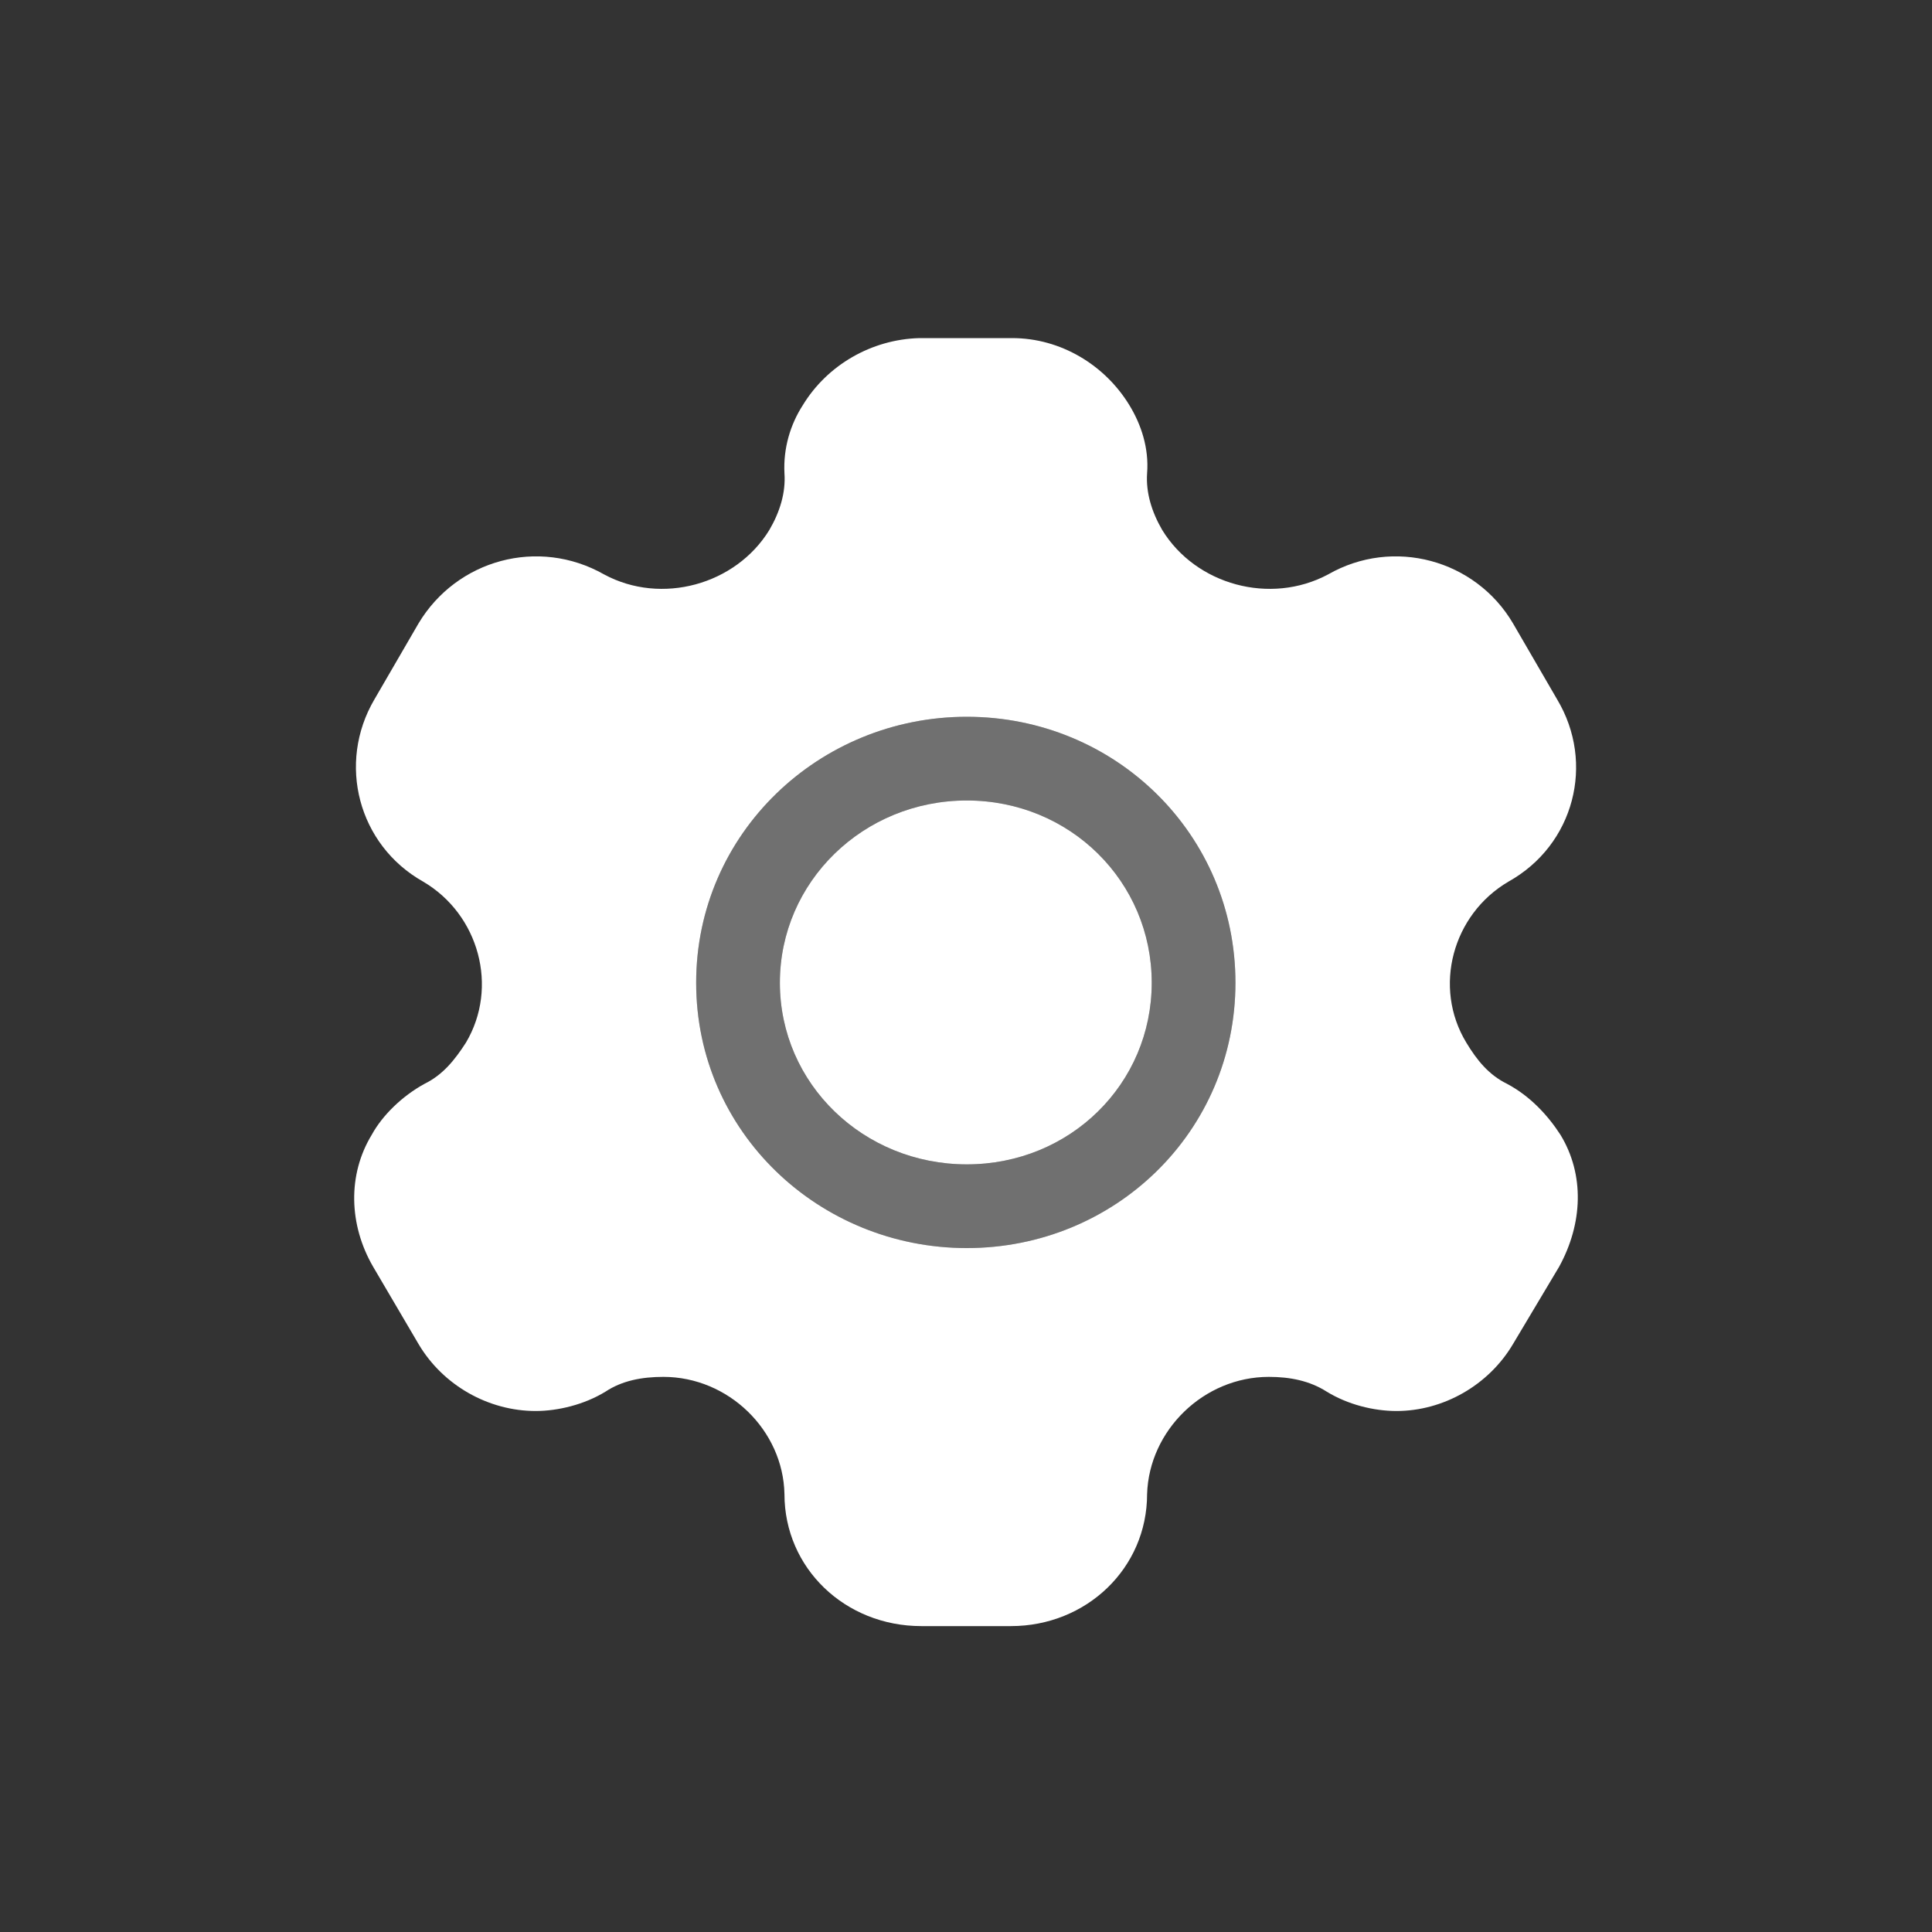 <svg width="30" height="30" viewBox="0 0 30 30" fill="none" xmlns="http://www.w3.org/2000/svg">
<rect x="0" y="0" width="30" height="30" fill="#333333" stroke="none"/>
<path fill-rule="evenodd" clip-rule="evenodd" d="M24.23 17.62C24.036 17.32 23.76 17.02 23.402 16.83C23.116 16.69 22.932 16.46 22.769 16.19C22.247 15.33 22.554 14.2 23.423 13.69C24.445 13.12 24.772 11.85 24.179 10.86L23.494 9.68C22.912 8.69 21.634 8.34 20.622 8.92C19.723 9.4 18.568 9.08 18.047 8.23C17.884 7.95 17.792 7.65 17.812 7.35C17.843 6.96 17.72 6.59 17.536 6.29C17.158 5.67 16.473 5.25 15.717 5.25H14.276C13.53 5.27 12.845 5.67 12.467 6.29C12.273 6.59 12.161 6.96 12.181 7.35C12.202 7.65 12.11 7.95 11.946 8.23C11.425 9.08 10.27 9.4 9.381 8.92C8.359 8.34 7.092 8.69 6.499 9.68L5.814 10.86C5.232 11.85 5.559 13.12 6.571 13.69C7.439 14.2 7.746 15.33 7.235 16.19C7.061 16.46 6.877 16.69 6.591 16.83C6.244 17.02 5.937 17.32 5.773 17.62C5.395 18.24 5.416 19.02 5.794 19.67L6.499 20.87C6.877 21.51 7.582 21.91 8.318 21.91C8.666 21.91 9.074 21.81 9.401 21.61C9.657 21.44 9.963 21.38 10.301 21.38C11.312 21.38 12.161 22.21 12.181 23.2C12.181 24.35 13.121 25.25 14.307 25.25H15.697C16.872 25.25 17.812 24.35 17.812 23.2C17.843 22.21 18.691 21.38 19.703 21.38C20.03 21.38 20.336 21.44 20.602 21.61C20.929 21.81 21.328 21.91 21.685 21.91C22.411 21.91 23.116 21.51 23.494 20.87L24.21 19.67C24.578 19 24.608 18.24 24.23 17.62ZM10.81 15.26C10.81 17.586 12.728 19.38 15.012 19.38C17.314 19.38 19.184 17.569 19.184 15.26C19.184 12.957 17.32 11.13 15.012 11.13C12.722 11.13 10.81 12.94 10.81 15.26Z" fill="white"/>
<path d="M15.012 18.08C13.408 18.08 12.11 16.83 12.11 15.26C12.11 13.69 13.408 12.43 15.012 12.43C16.616 12.43 17.884 13.69 17.884 15.26C17.884 16.83 16.616 18.08 15.012 18.08Z" fill="white"/>
<path fill-rule="evenodd" clip-rule="evenodd" d="M15.012 19.38C12.728 19.38 10.81 17.586 10.81 15.26C10.81 12.94 12.722 11.13 15.012 11.13C17.32 11.13 19.184 12.958 19.184 15.26C19.184 17.569 17.314 19.38 15.012 19.38ZM12.11 15.26C12.11 16.83 13.408 18.08 15.012 18.08C16.616 18.08 17.884 16.83 17.884 15.26C17.884 13.69 16.616 12.43 15.012 12.43C13.408 12.43 12.11 13.69 12.11 15.26Z" fill="white" fill-opacity="0.3"/>
</svg>

